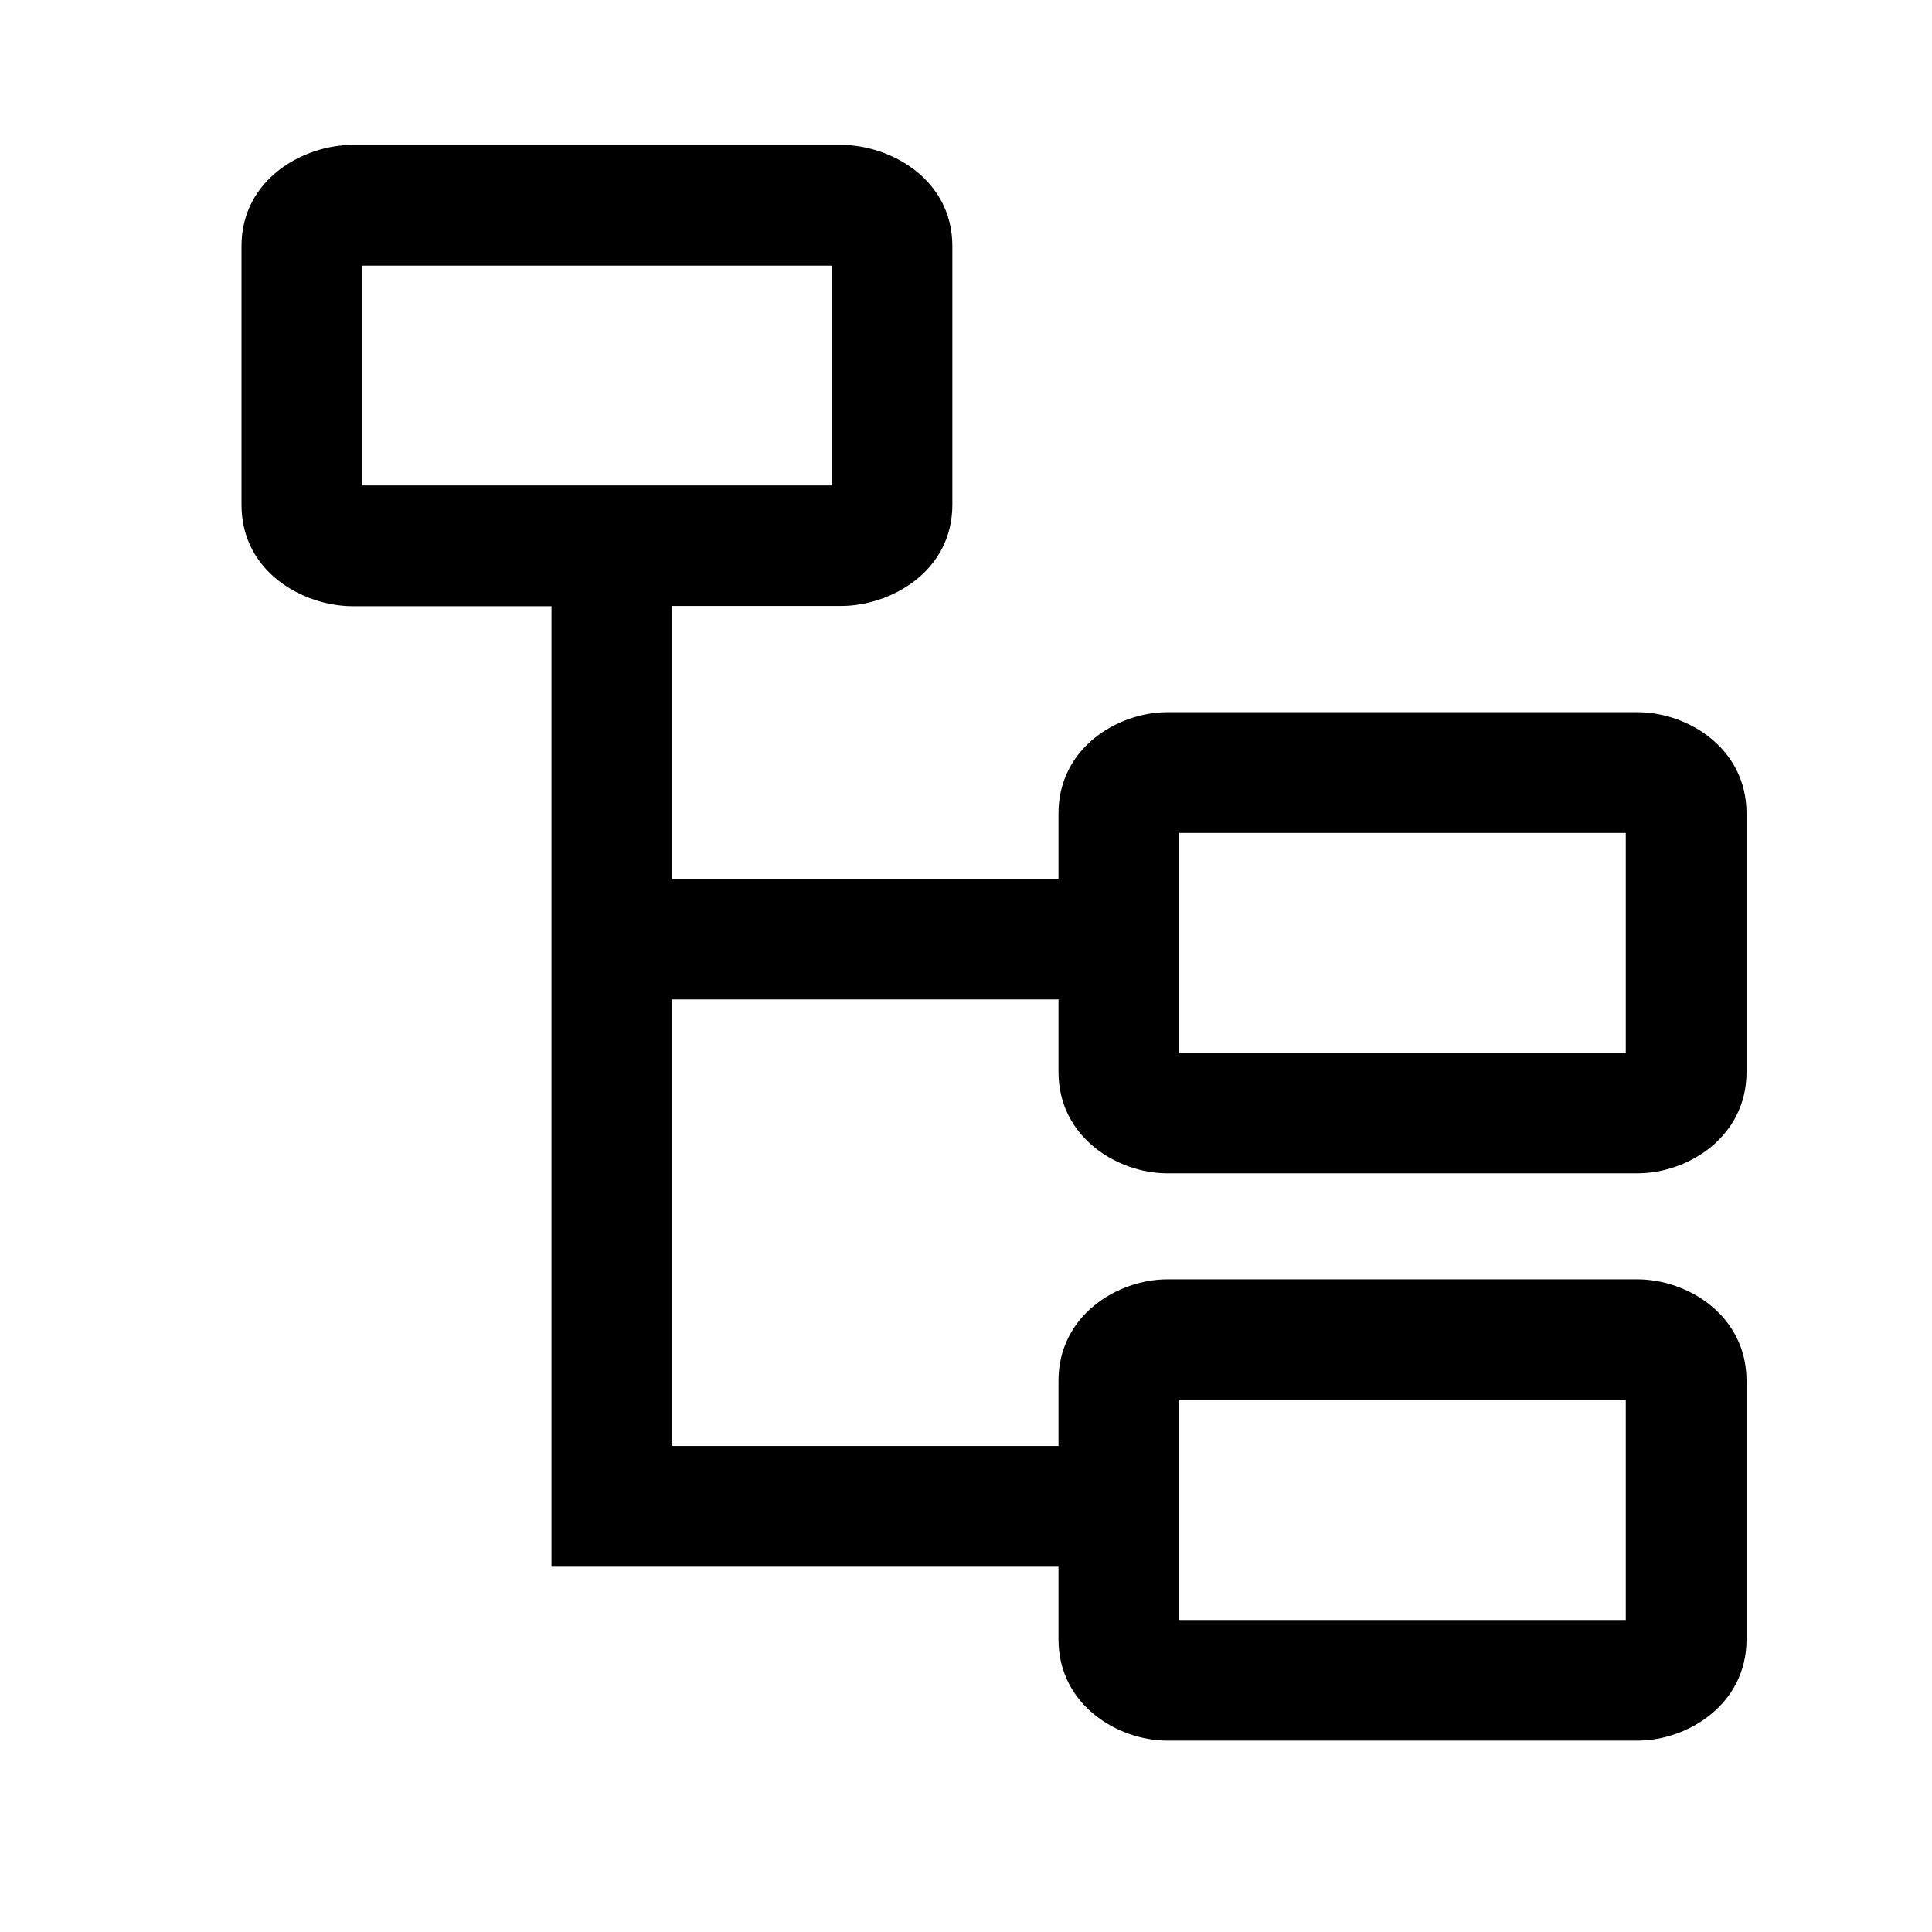 <svg xmlns="http://www.w3.org/2000/svg" fill="none" viewBox="0 0 16 16">
  <path fill="currentColor" fill-rule="evenodd" d="M6.967 1.2c.403 0 .92.281.92.839V4.18c0 .557-.517.838-.92.838h-1.4v2.259h3.199v-.541c0-.541.489-.838.902-.838h3.893c.414 0 .903.297.903.838v2.142c0 .541-.49.839-.903.839H9.668c-.413 0-.902-.298-.902-.839v-.601H5.567v3.698h3.199v-.54c0-.542.489-.84.902-.84h3.893c.414 0 .903.298.903.84v2.142c0 .54-.49.838-.903.838H9.668c-.413 0-.902-.297-.902-.838v-.602H4.567V5.02H2.92C2.516 5.02 2 4.74 2 4.181V2.039c0-.558.516-.839.919-.839h4.048Zm-.08 2.82V2.2H3v1.82h3.886Zm6.577 4.698v-1.82H9.766v1.82h3.698Zm-3.698 2.879h3.698v1.819H9.766v-1.82Z" clip-rule="evenodd"/>
</svg>
